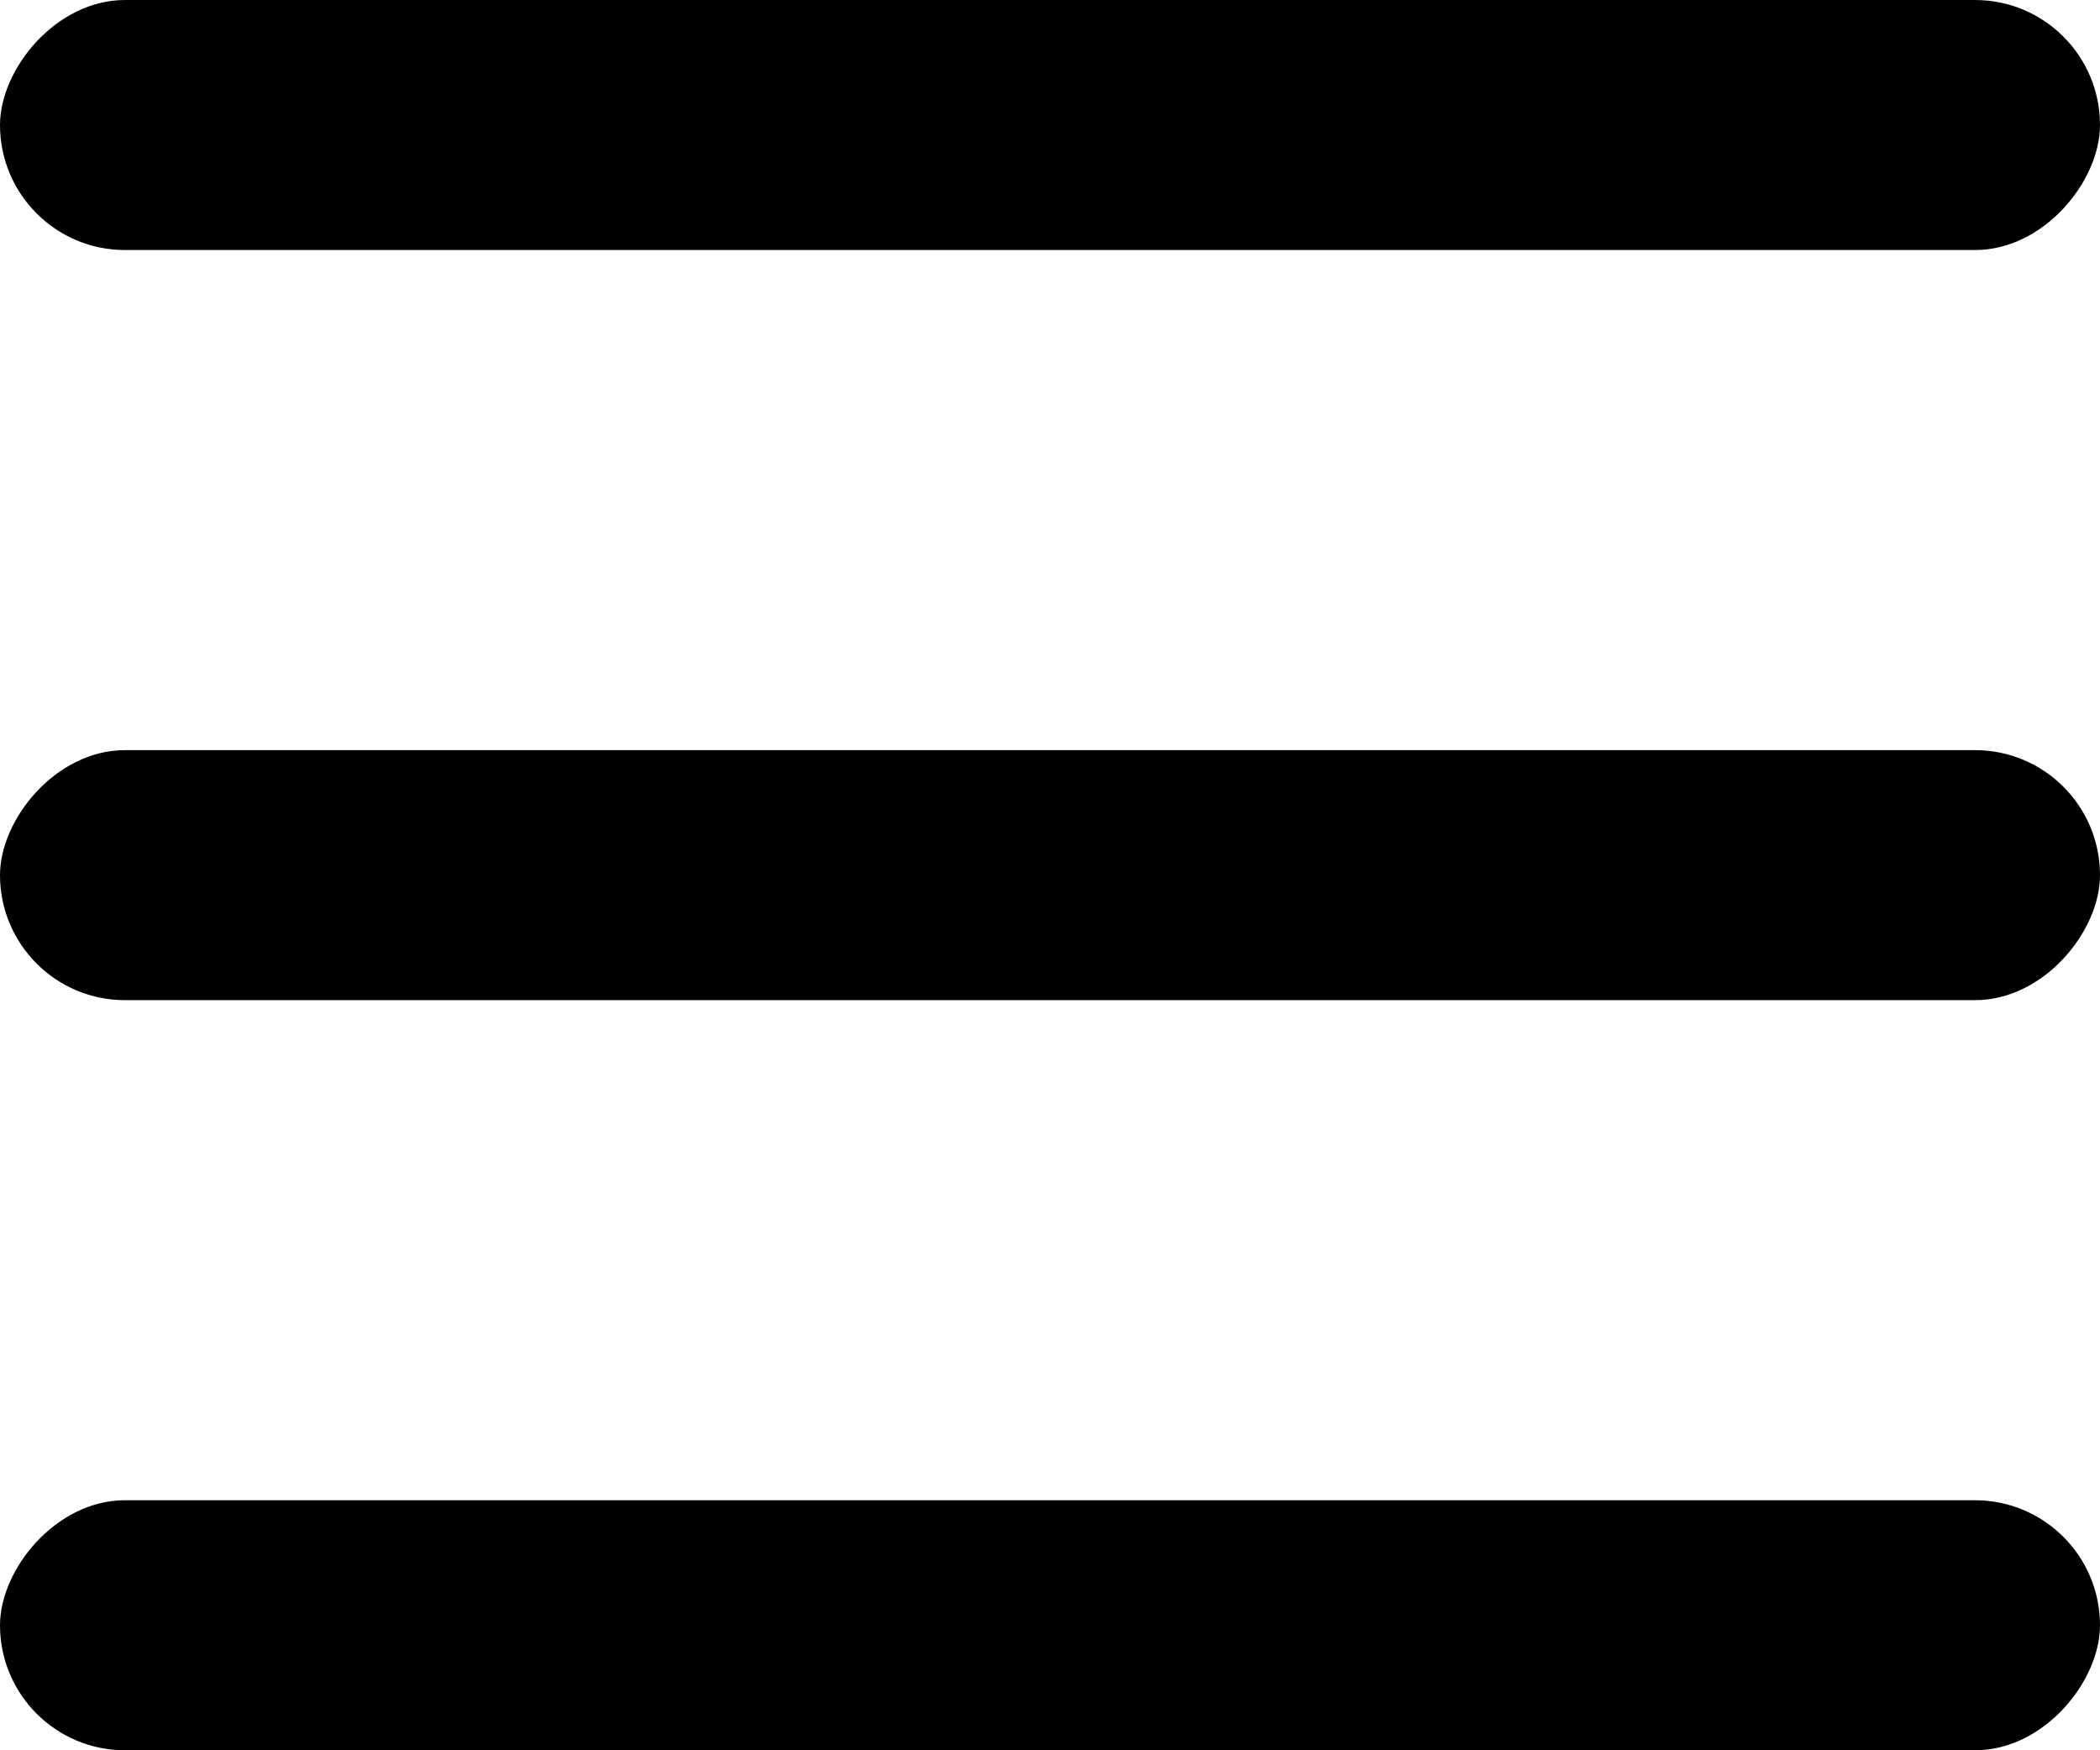 <svg width="42" height="35" viewBox="0 0 42 35" fill="none" xmlns="http://www.w3.org/2000/svg">
<rect width="42" height="5" rx="2.5" transform="matrix(1 0 0 -1 0 5)" fill="black"/>
<rect width="42" height="5" rx="2.5" transform="matrix(1 0 0 -1 0 20)" fill="black"/>
<rect width="42" height="5" rx="2.5" transform="matrix(1 0 0 -1 0 35)" fill="black"/>
</svg>
